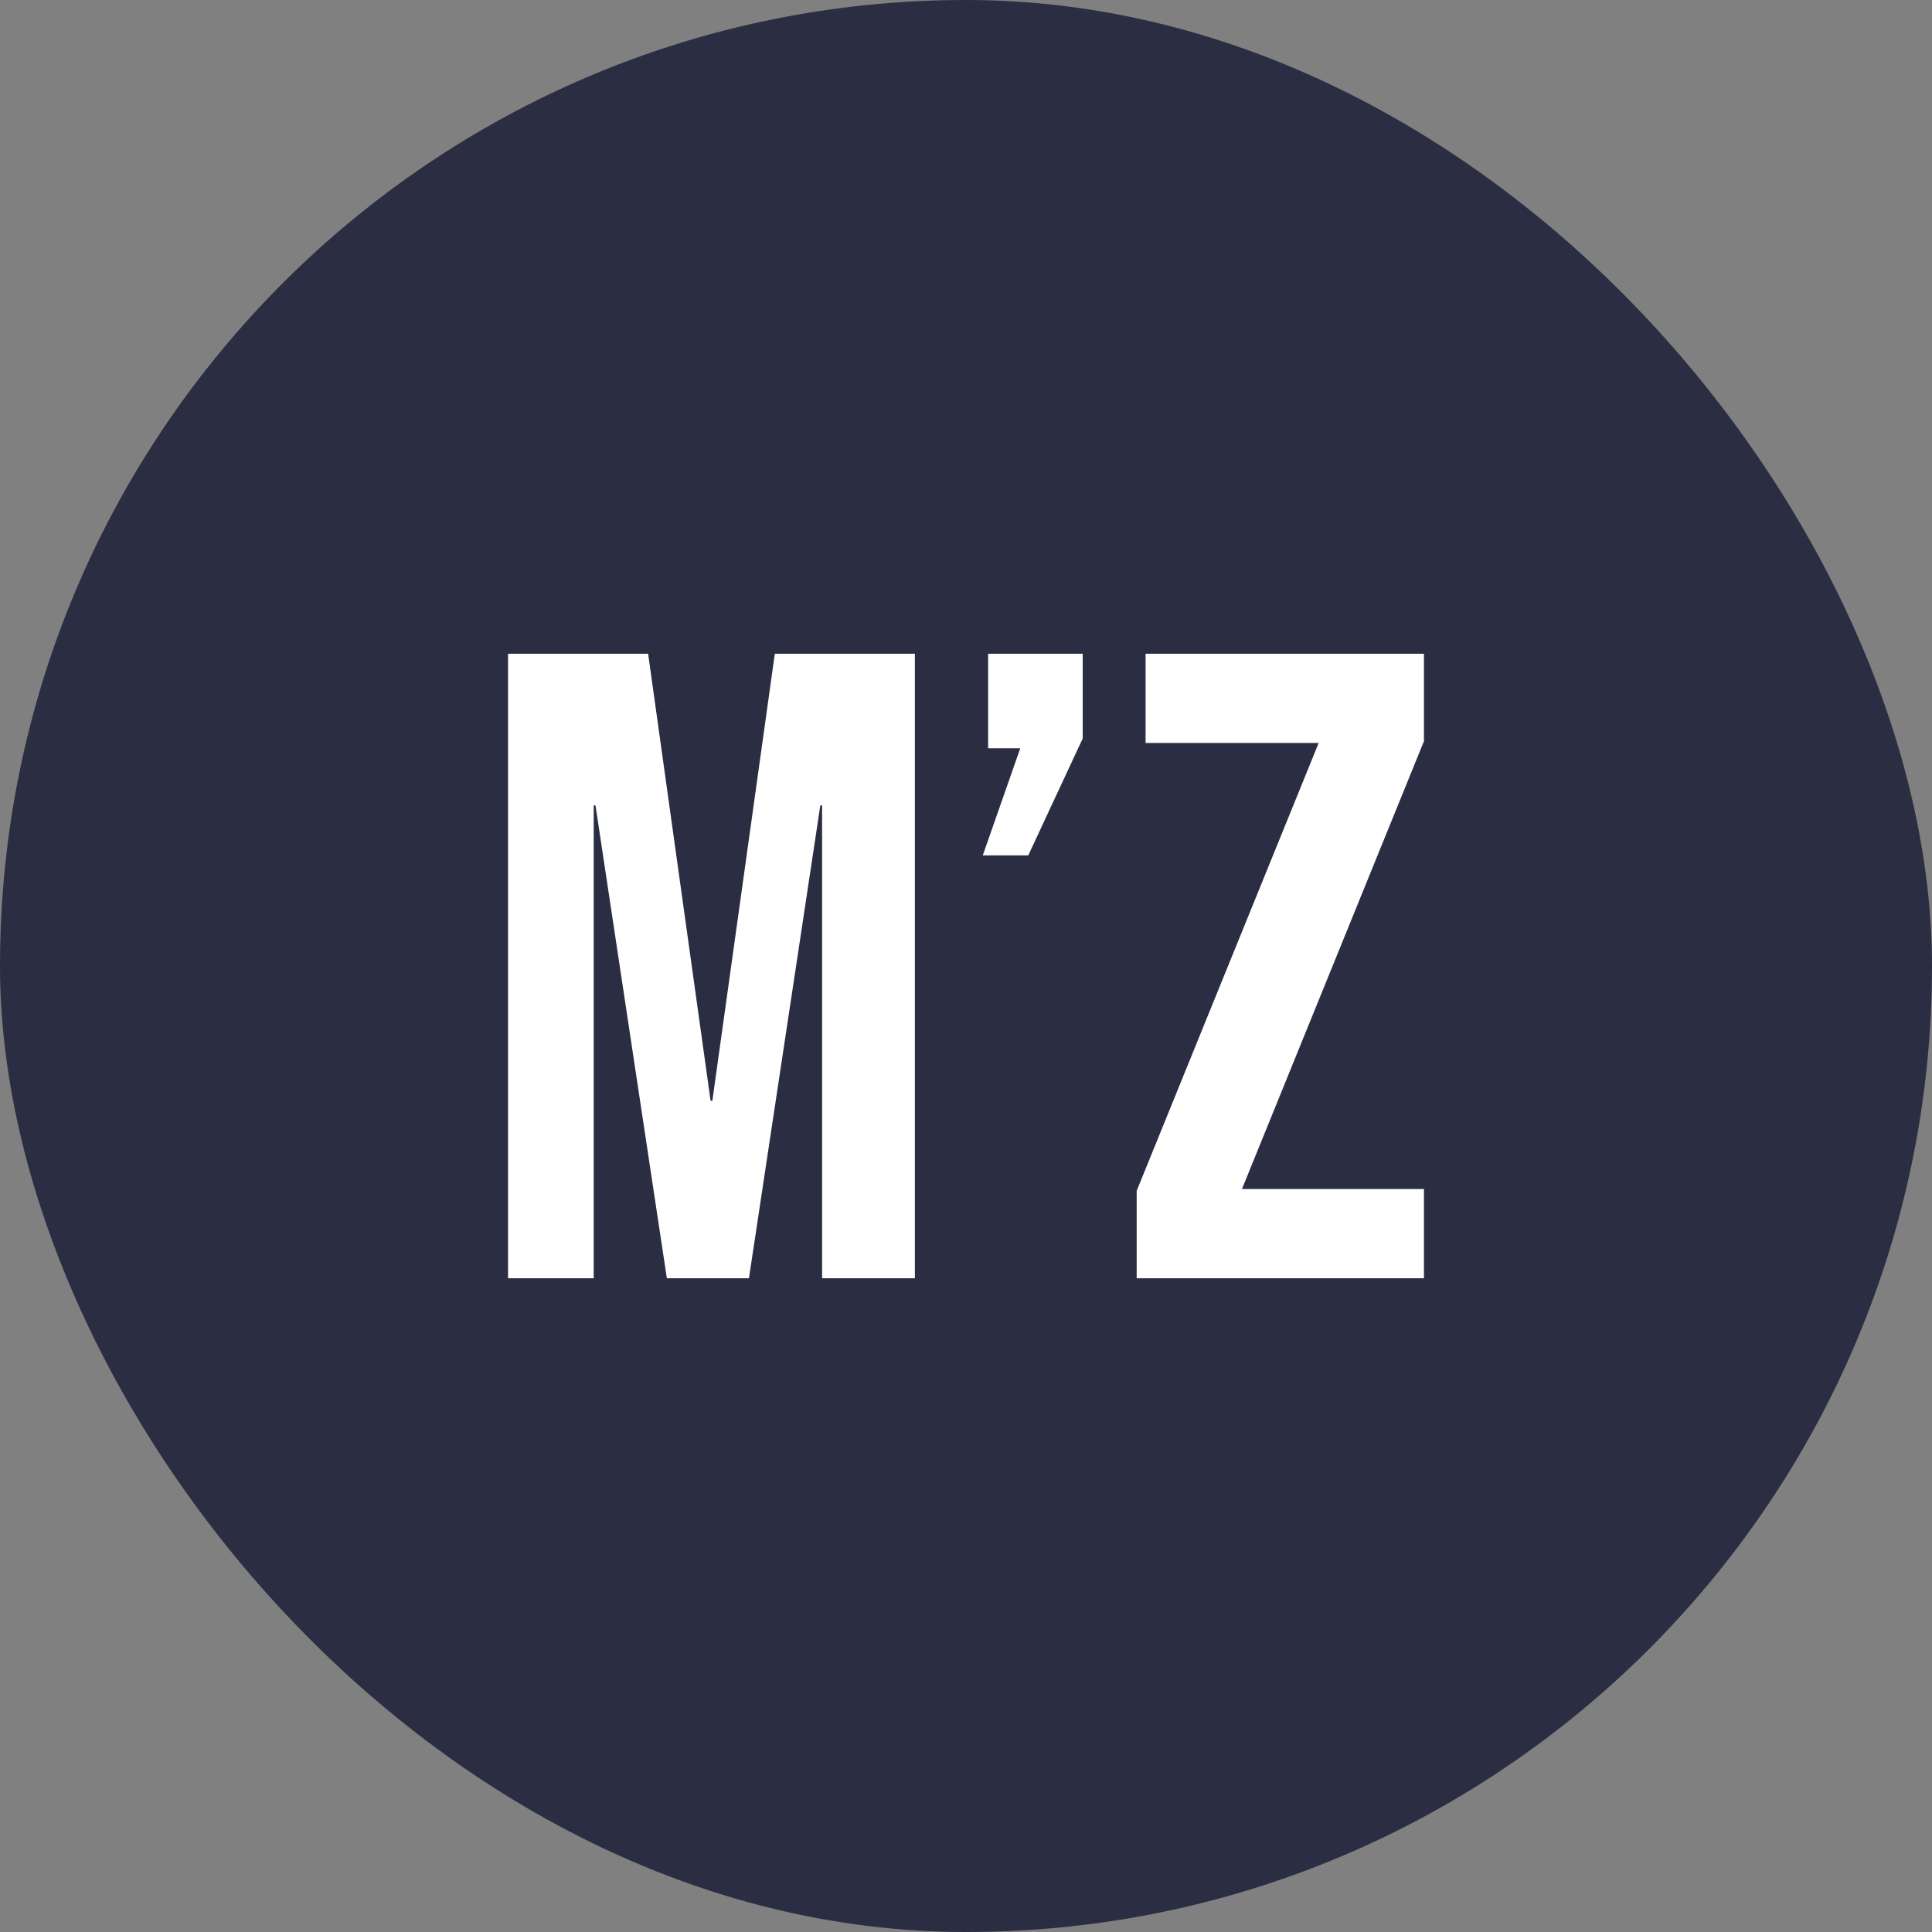<svg width="1080" height="1080" viewBox="0 0 1080 1080" fill="none" xmlns="http://www.w3.org/2000/svg">
<rect x="0" y="0" width="1080" height="1080" fill="#808080" stroke="none"/>
<rect width="1080" height="1080" rx="540" fill="#2B2D42"/>
<path d="M284 365.437H362.304L397.217 615.312H398.214L433.127 365.437H511.431V714.563H459.561V450.225H458.563L418.663 714.563H372.778L332.878 450.225H331.88V714.563H284V365.437Z" fill="white"/>
<path d="M570.326 418.305H552.371V365.437H605.239V412.818L574.815 478.155H549.379L570.326 418.305Z" fill="white"/>
<path d="M635.402 665.686L737.147 415.312H640.389V365.437H796V414.315L694.255 664.688H796V714.563H635.402V665.686Z" fill="white"/>
</svg>
